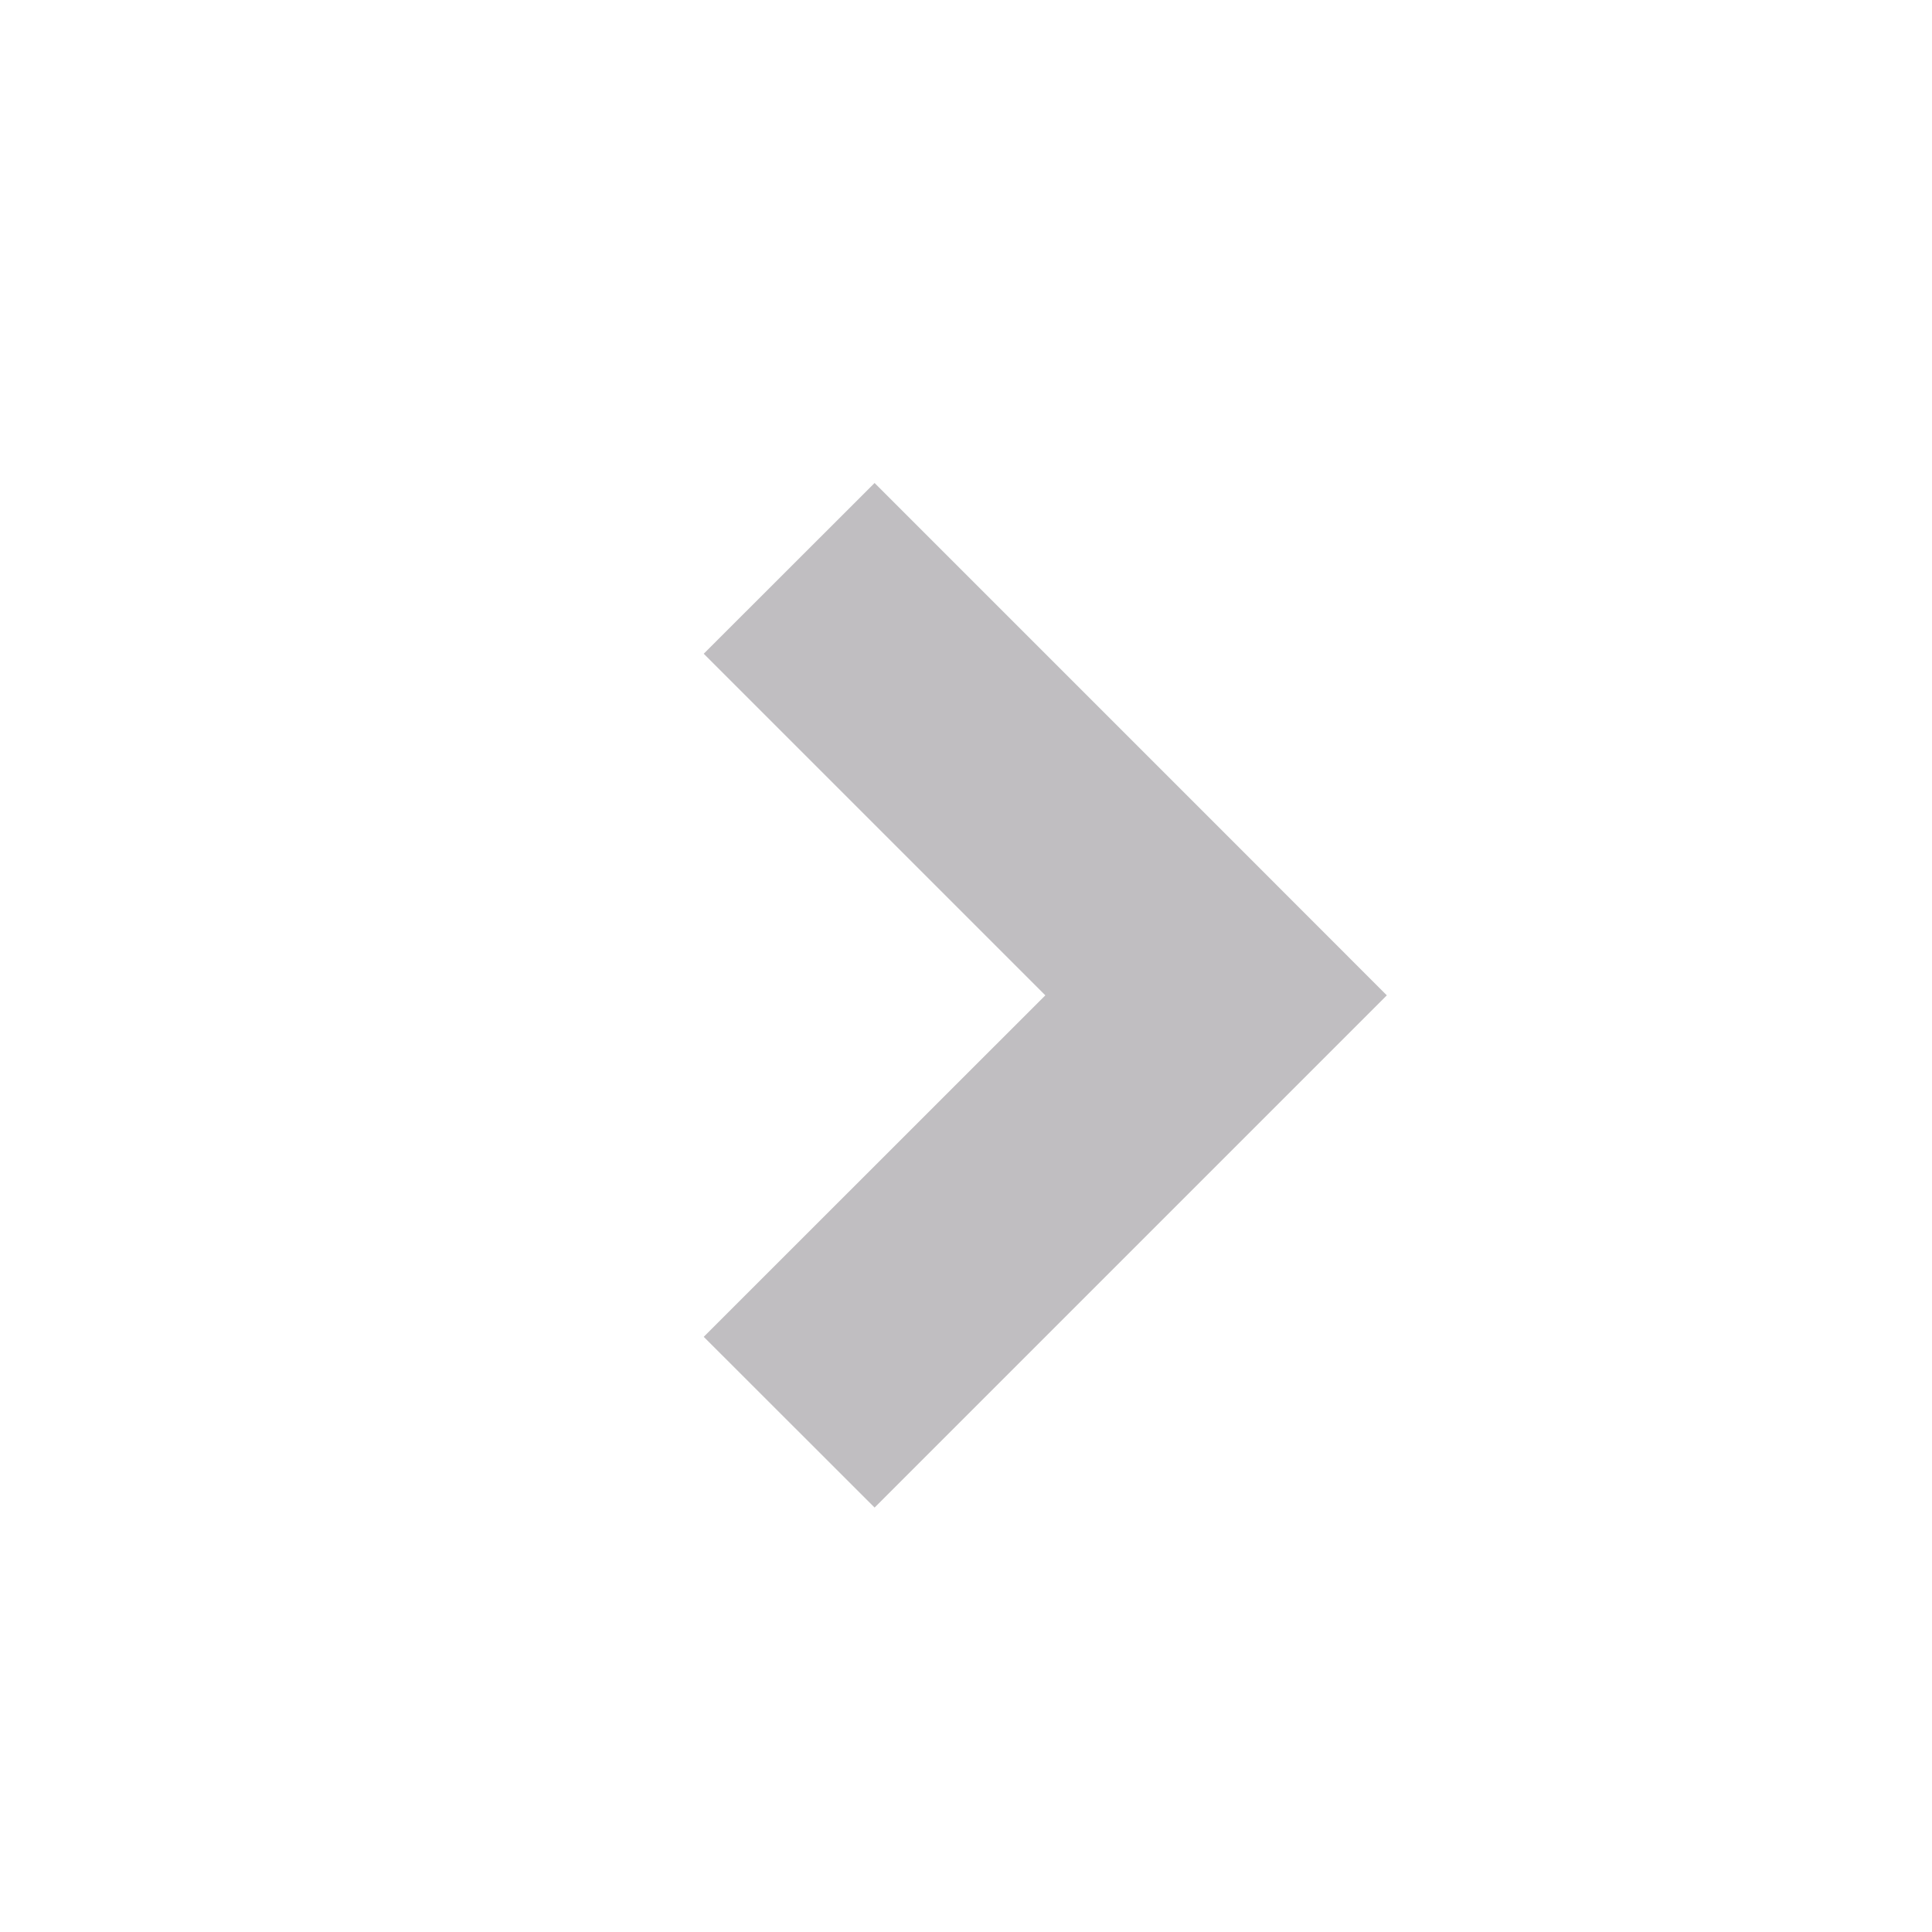 <svg width="16" height="16" viewBox="0 0 16 16" fill="none" xmlns="http://www.w3.org/2000/svg">
<path fill-rule="evenodd" clip-rule="evenodd" d="M10.071 6.828L7.243 4L5.828 5.414L8.657 8.243L5.828 11.071L7.243 12.485L10.071 9.657L11.485 8.243L10.071 6.828Z" fill="#C0BEC1"/>
</svg>
